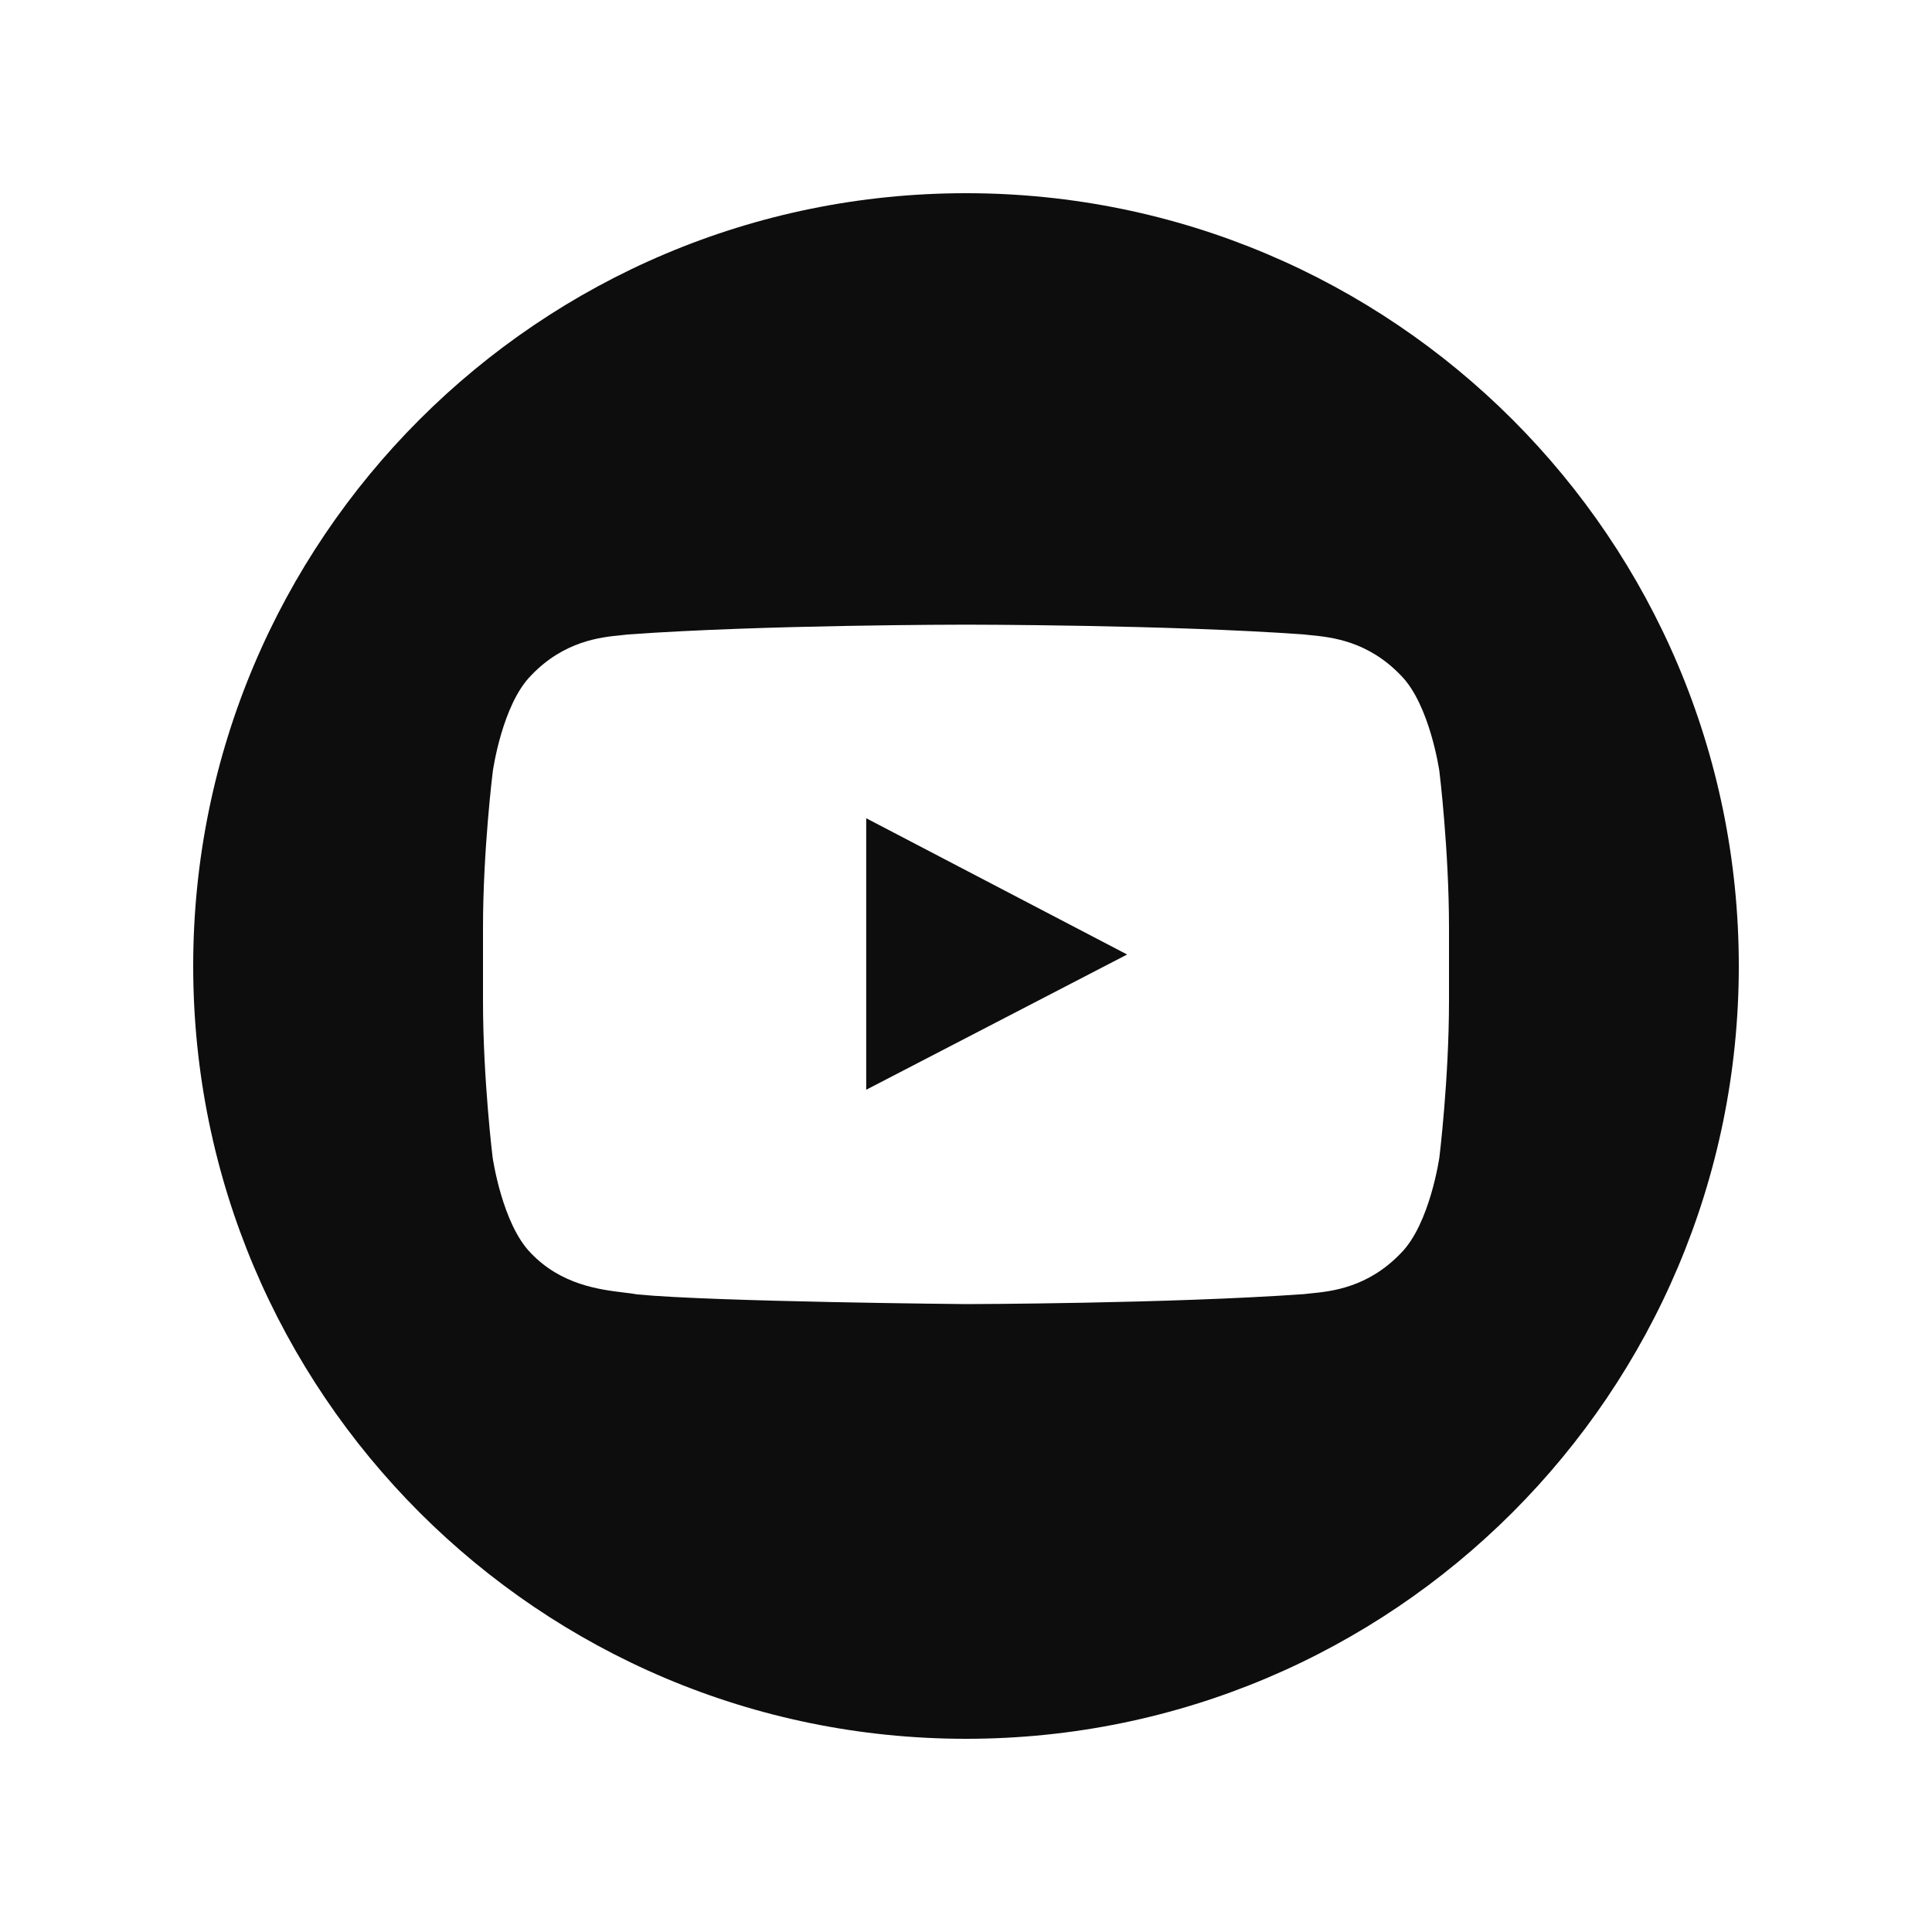 <svg width="40" height="40" viewBox="0 0 40 40" fill="none" xmlns="http://www.w3.org/2000/svg">
<g clip-path="url(#clip0_1377_44119)">
<path d="M17.934 16.941V22.562L23.336 19.762L17.934 16.941Z" fill="#0D0D0D"/>
<path fill-rule="evenodd" clip-rule="evenodd" d="M20 4C11.163 4 4 11.163 4 20C4 28.837 11.163 36 20 36C28.837 36 36 28.837 36 20C36 11.163 28.837 4 20 4ZM29.004 13.984C29.605 14.59 29.801 15.969 29.801 15.969C29.801 15.969 30 17.59 30 19.207V20.722C30 22.343 29.801 23.961 29.801 23.961C29.801 23.961 29.605 25.34 29.004 25.945C28.317 26.663 27.558 26.737 27.129 26.779C27.082 26.784 27.039 26.788 27 26.793C24.203 26.992 20 27 20 27C20 27 14.801 26.953 13.199 26.8C13.121 26.785 13.026 26.774 12.919 26.761C12.411 26.699 11.621 26.602 10.992 25.945C10.395 25.34 10.199 23.961 10.199 23.961C10.199 23.961 10 22.34 10 20.722V19.207C10 17.59 10.203 15.969 10.203 15.969C10.203 15.969 10.395 14.59 10.996 13.984C11.682 13.266 12.442 13.192 12.871 13.15C12.918 13.145 12.961 13.141 13 13.136C15.797 12.933 19.996 12.933 19.996 12.933H20.004C20.004 12.933 24.203 12.933 27 13.136C27.039 13.141 27.082 13.145 27.129 13.15C27.558 13.192 28.317 13.266 29.004 13.984Z" fill="#0D0D0D"/>
</g>
<defs>
<clipPath id="clip0_1377_44119">
<rect width="32" height="32" fill="white" transform="translate(4 4)"/>
</clipPath>
</defs>
</svg>
